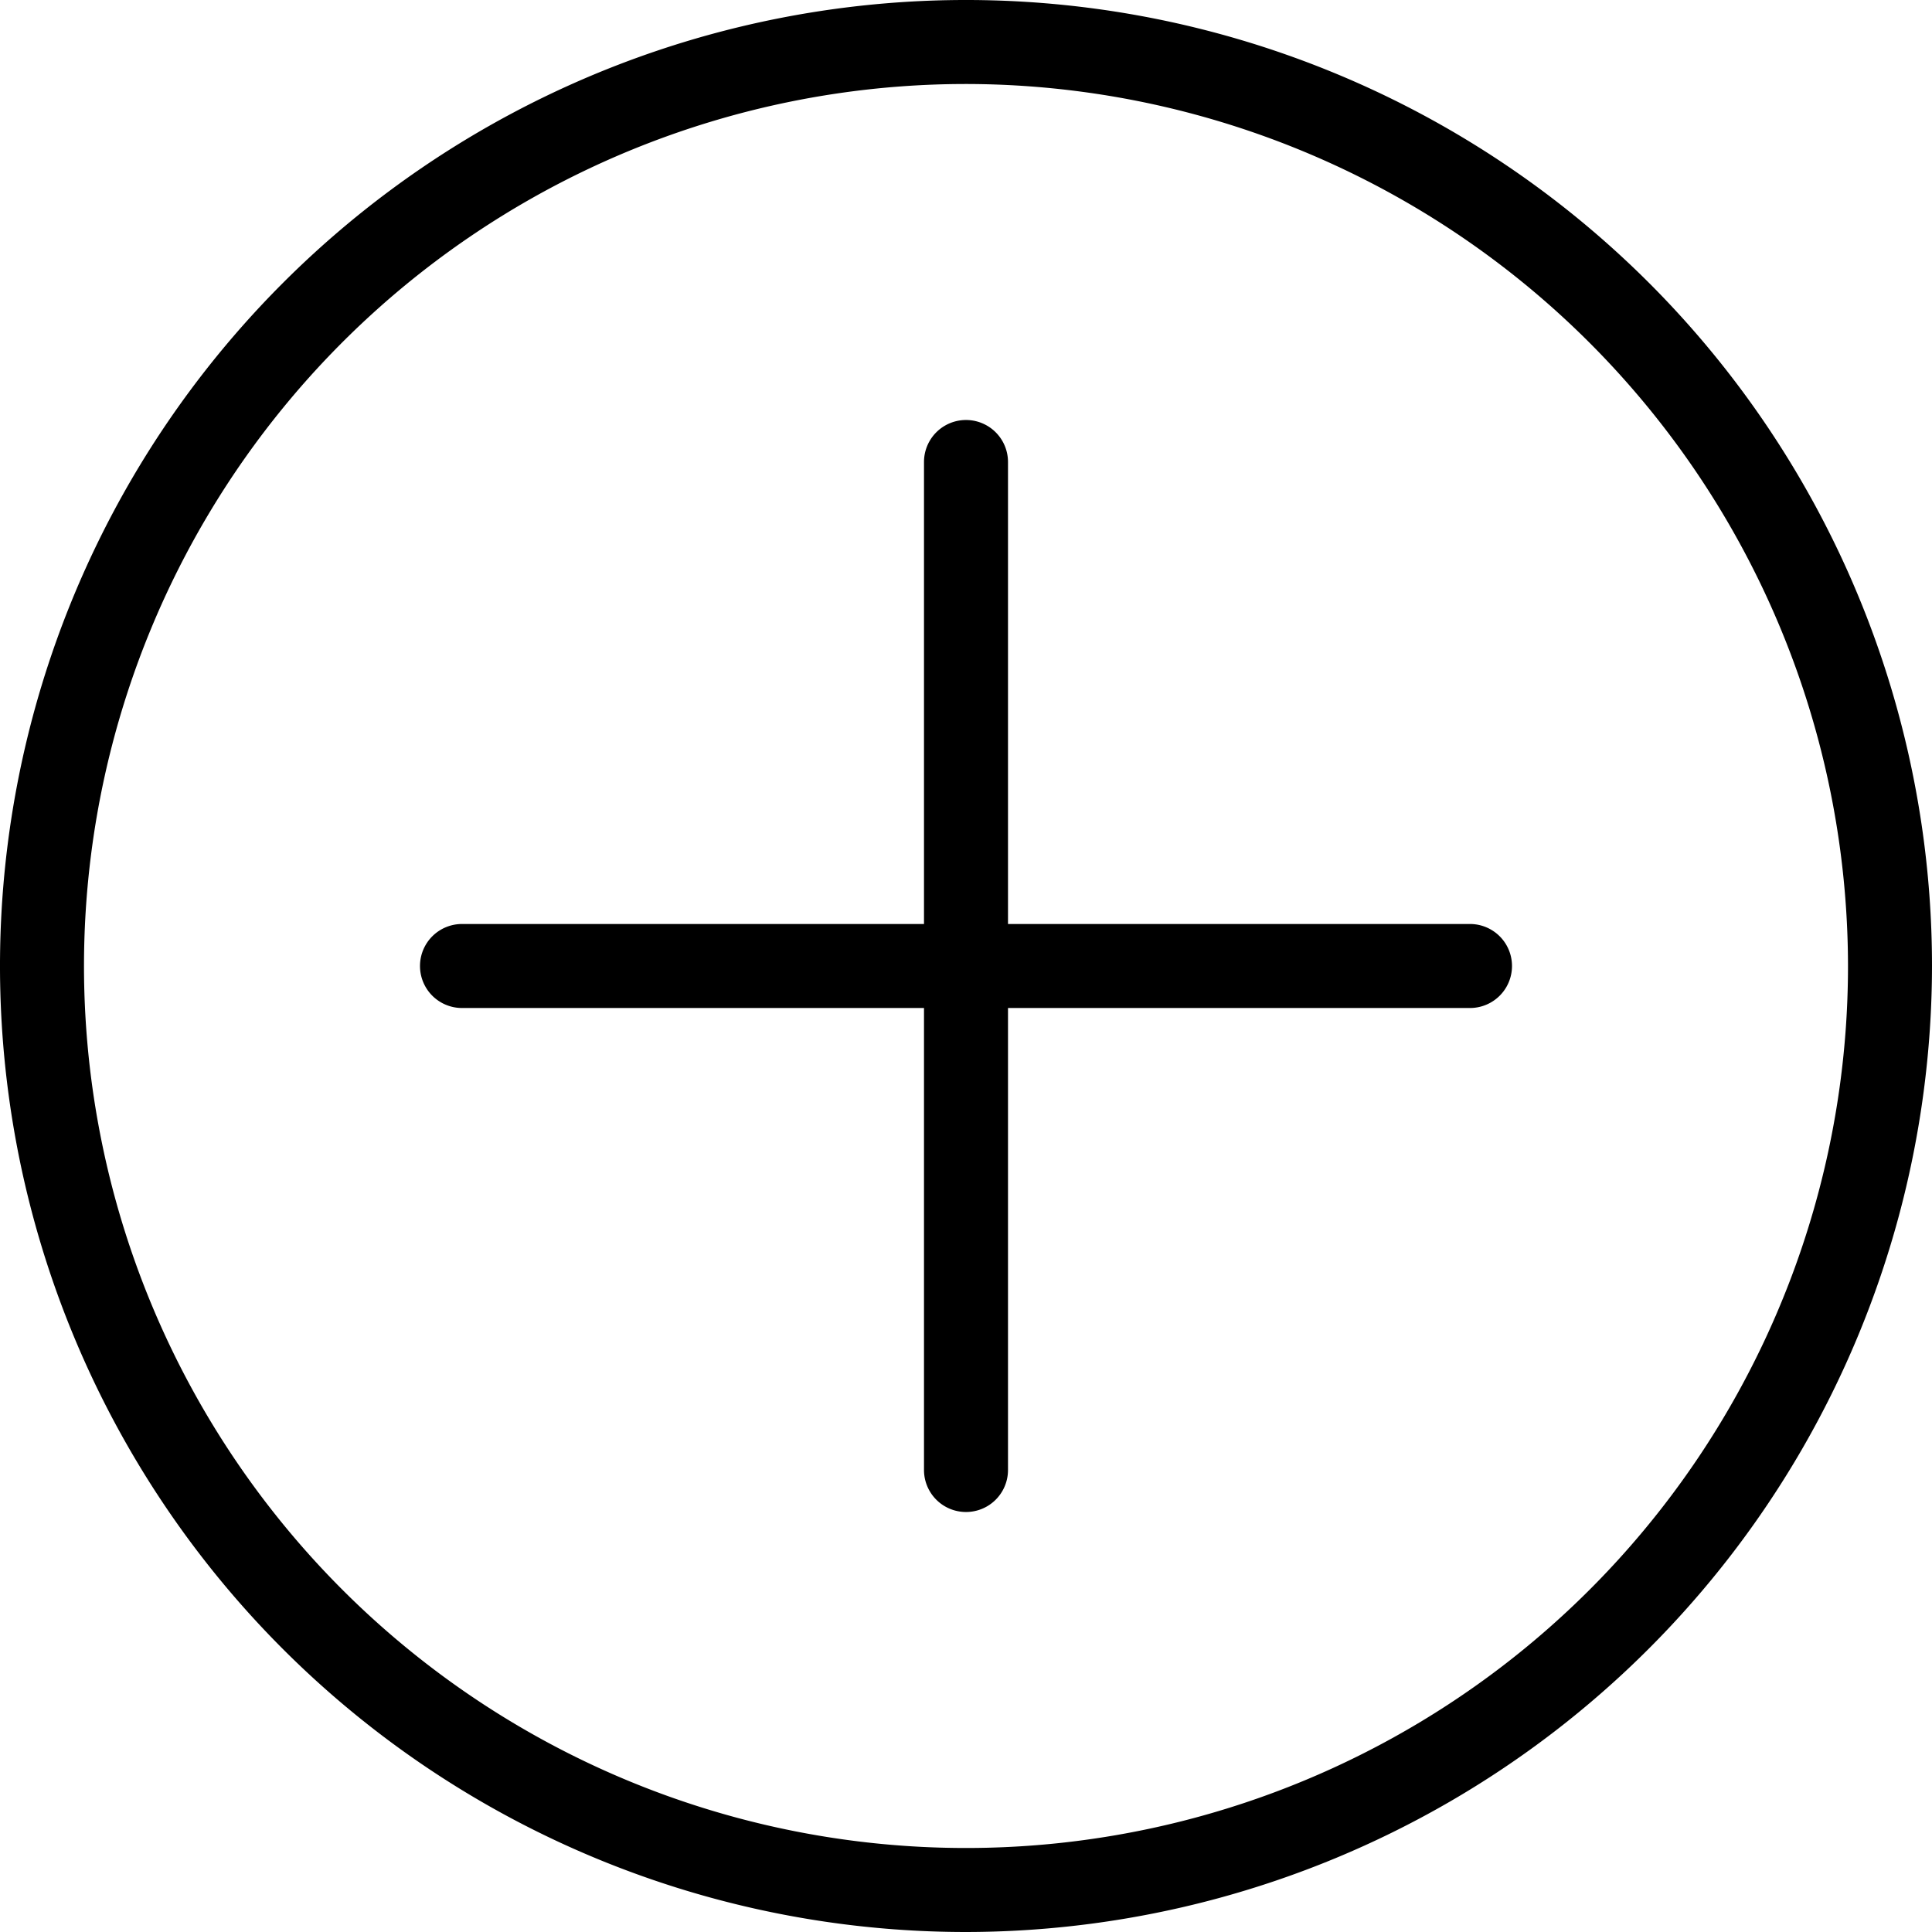 <svg xmlns="http://www.w3.org/2000/svg" width="23" height="23" viewBox="0 0 23 23">
  <defs>
    <style>
      .cls-1 {
        fill-rule: evenodd;
      }
    </style>
  </defs>
  <path id="Form_3_copy" data-name="Form 3 copy" class="cls-1" d="M11.5,23A11.5,11.5,0,1,1,23,11.5,11.513,11.513,0,0,1,11.5,23Zm0-22A10.5,10.5,0,1,0,22,11.5,10.511,10.511,0,0,0,11.5,1Zm6,11H12v5.5a0.5,0.5,0,1,1-1,0V12H5.5a0.5,0.5,0,0,1,0-1H11V5.5a0.5,0.5,0,1,1,1,0V11h5.5A0.5,0.5,0,1,1,17.5,12Z"/>
</svg>
